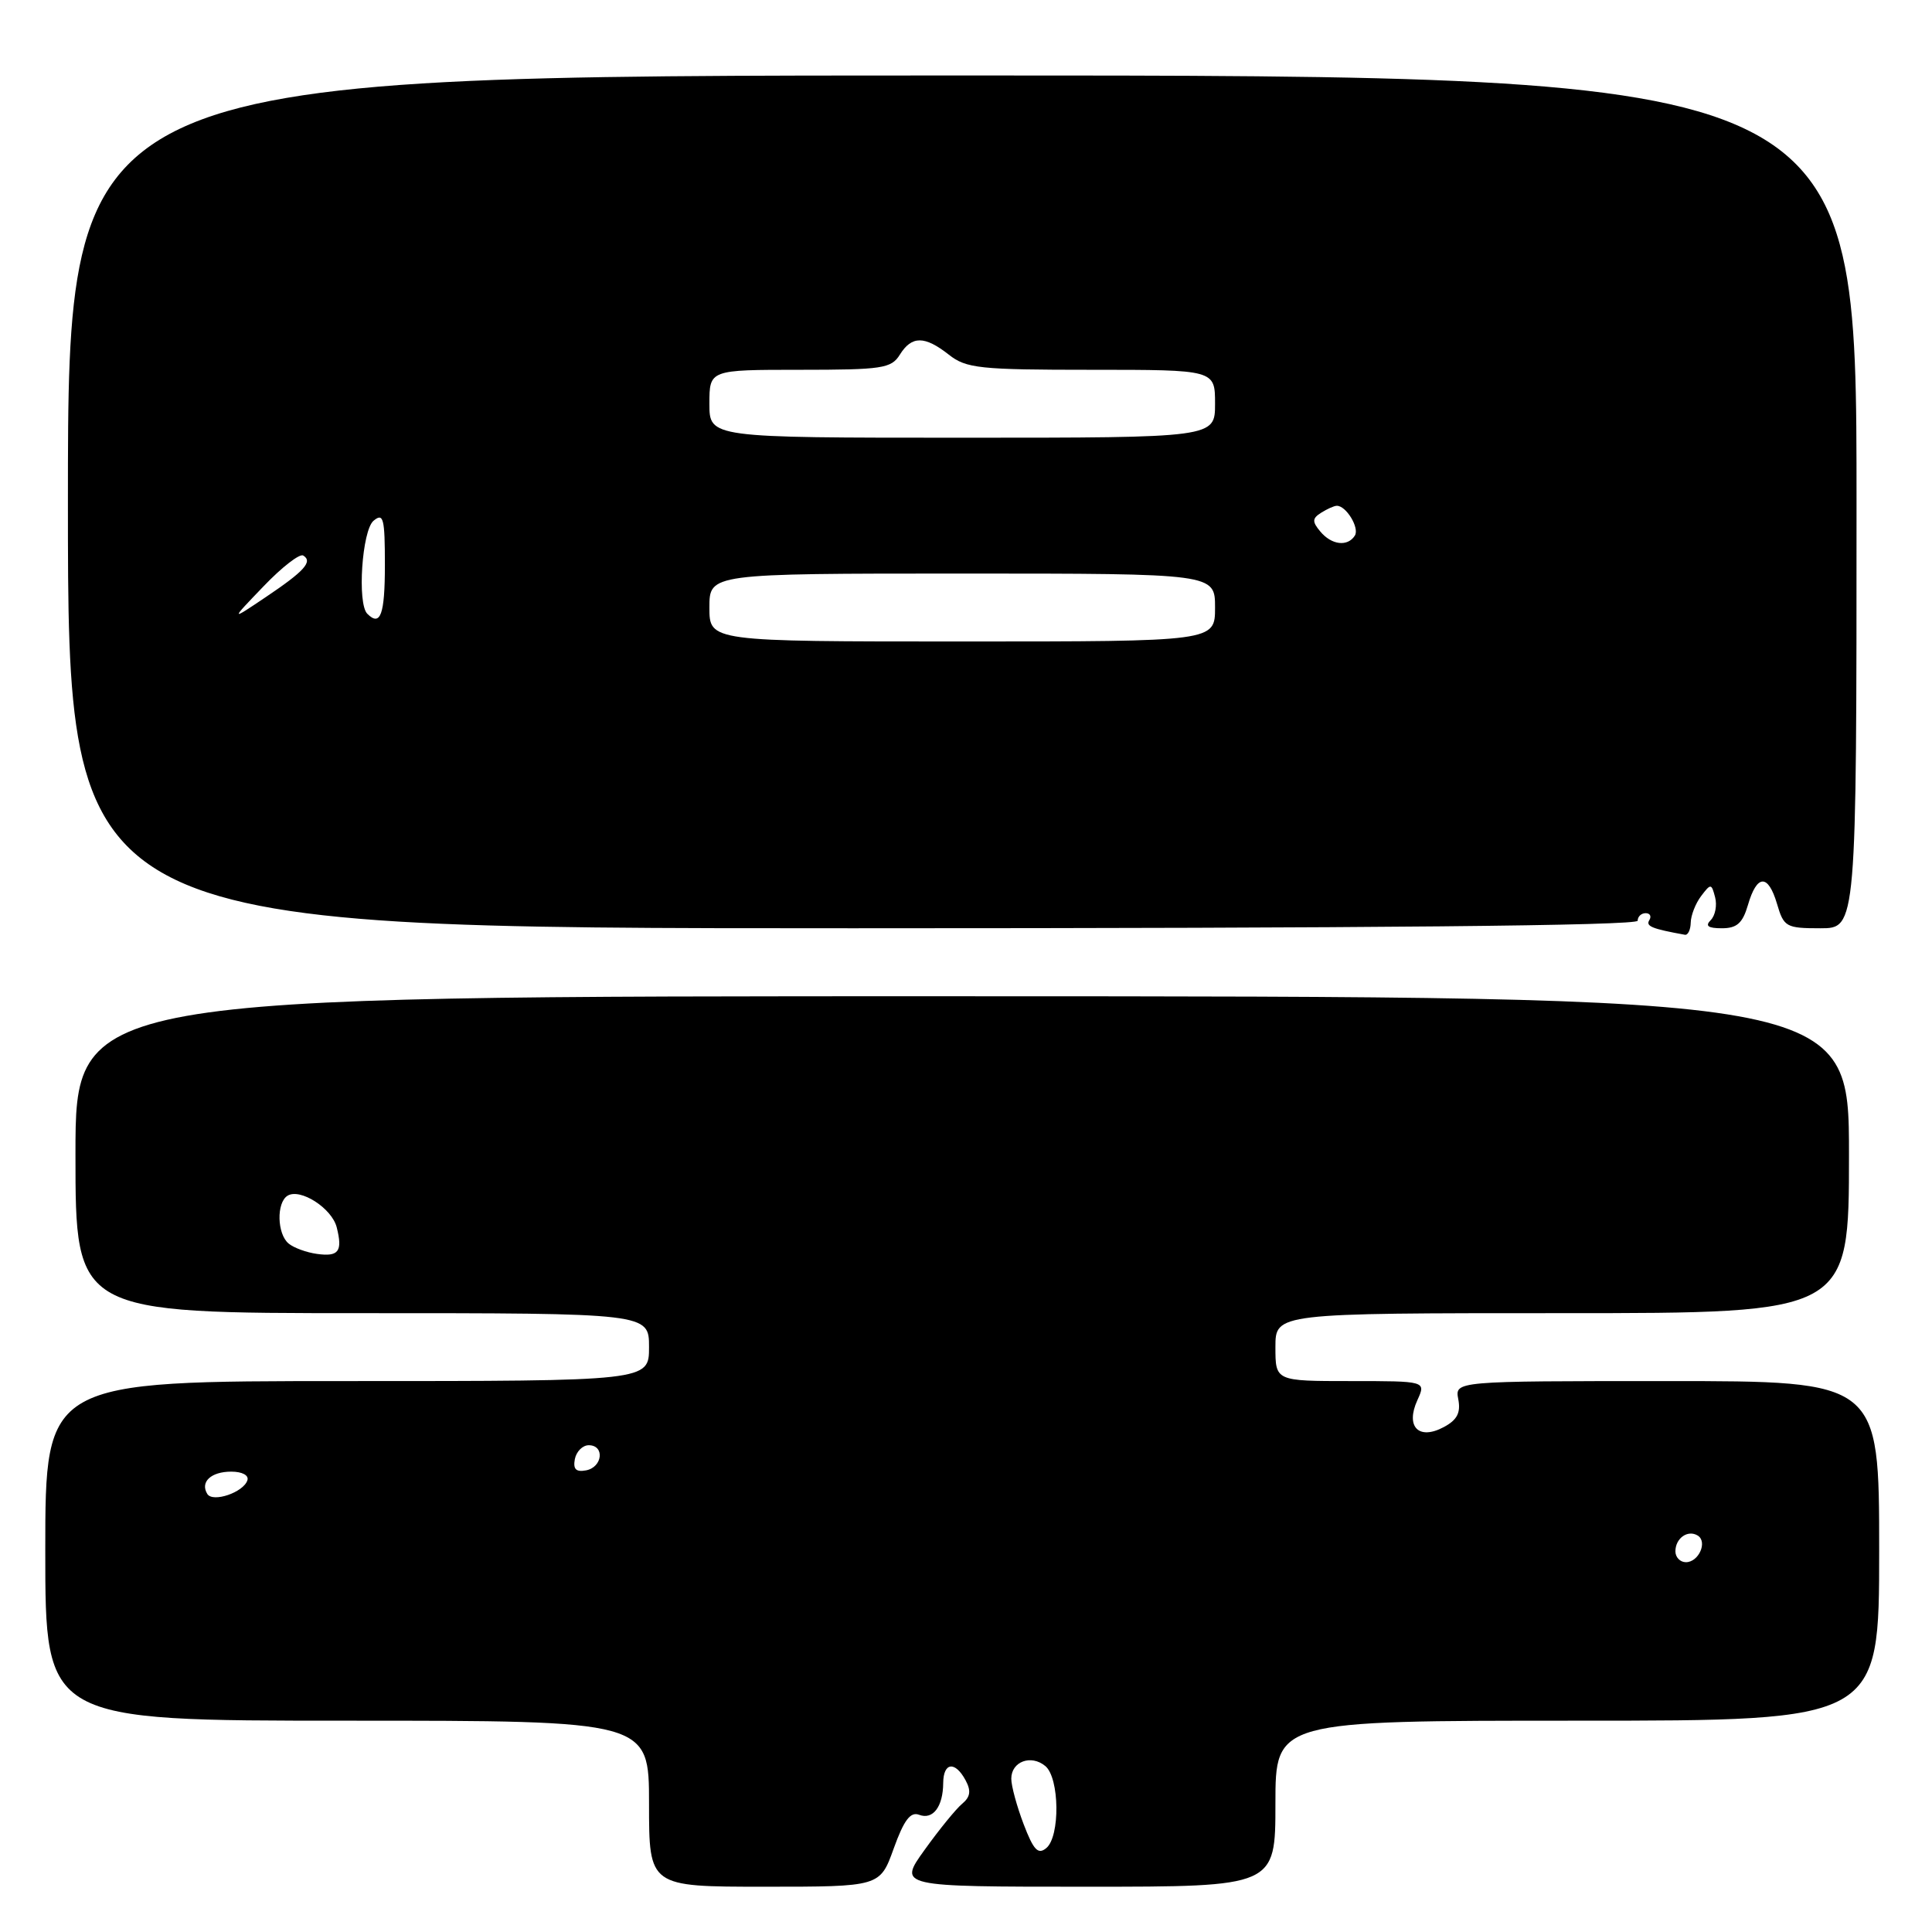 <?xml version="1.0" encoding="UTF-8" standalone="no"?>
<!DOCTYPE svg PUBLIC "-//W3C//DTD SVG 1.1//EN" "http://www.w3.org/Graphics/SVG/1.1/DTD/svg11.dtd" >
<svg xmlns="http://www.w3.org/2000/svg" xmlns:xlink="http://www.w3.org/1999/xlink" version="1.1" viewBox="0 0 256 256">
 <g >
 <path fill="currentColor"
d=" M 118.42 244.94 C 119.78 241.16 120.64 240.03 121.79 240.47 C 123.62 241.17 124.96 239.40 124.98 236.25 C 125.00 233.51 126.56 233.32 127.94 235.89 C 128.70 237.30 128.58 238.10 127.49 239.01 C 126.69 239.67 124.45 242.42 122.52 245.11 C 119.00 250.00 119.00 250.00 144.00 250.00 C 169.00 250.00 169.00 250.00 169.00 239.00 C 169.00 228.00 169.00 228.00 209.00 228.00 C 249.00 228.00 249.00 228.00 249.00 205.50 C 249.00 183.00 249.00 183.00 220.88 183.00 C 192.77 183.00 192.77 183.00 193.23 185.41 C 193.57 187.20 193.08 188.15 191.32 189.09 C 187.99 190.88 186.20 189.06 187.81 185.53 C 188.96 183.00 188.96 183.00 178.98 183.00 C 169.00 183.00 169.00 183.00 169.00 178.50 C 169.00 174.00 169.00 174.00 207.00 174.00 C 245.00 174.00 245.00 174.00 245.00 153.01 C 245.00 132.03 245.00 132.03 127.50 132.01 C 10.00 131.99 10.00 131.99 10.00 152.99 C 10.00 174.00 10.00 174.00 48.00 174.00 C 86.00 174.00 86.00 174.00 86.00 178.50 C 86.00 183.00 86.00 183.00 46.00 183.00 C 6.00 183.00 6.00 183.00 6.00 205.50 C 6.00 228.00 6.00 228.00 46.00 228.00 C 86.00 228.00 86.00 228.00 86.00 239.00 C 86.00 250.00 86.00 250.00 101.30 250.00 C 116.60 250.00 116.60 250.00 118.42 244.94 Z  M 224.03 122.25 C 224.05 121.29 224.67 119.70 225.41 118.73 C 226.69 117.04 226.78 117.05 227.26 118.89 C 227.54 119.96 227.28 121.32 226.68 121.92 C 225.91 122.69 226.32 123.00 228.16 123.00 C 230.15 123.00 230.91 122.32 231.61 119.92 C 232.80 115.83 234.28 115.77 235.46 119.75 C 236.36 122.83 236.66 123.00 241.21 123.00 C 246.00 123.00 246.00 123.00 246.00 66.50 C 246.00 10.00 246.00 10.00 127.50 10.00 C 9.00 10.00 9.00 10.00 9.00 66.50 C 9.00 123.00 9.00 123.00 113.00 123.00 C 181.67 123.00 217.00 122.66 217.00 122.00 C 217.00 121.45 217.48 121.00 218.06 121.00 C 218.64 121.00 218.86 121.42 218.54 121.93 C 218.05 122.73 218.89 123.07 223.25 123.86 C 223.66 123.94 224.01 123.21 224.03 122.25 Z  M 135.64 241.72 C 134.74 239.36 134.00 236.65 134.00 235.69 C 134.00 233.41 136.62 232.44 138.51 234.01 C 140.40 235.58 140.49 243.35 138.64 244.88 C 137.55 245.79 136.95 245.15 135.64 241.72 Z  M 222.00 205.56 C 222.00 203.82 223.64 202.66 224.96 203.47 C 226.29 204.30 225.09 207.00 223.39 207.00 C 222.63 207.00 222.00 206.35 222.00 205.56 Z  M 27.47 197.96 C 26.49 196.37 27.96 195.00 30.64 195.00 C 32.11 195.00 33.00 195.49 32.78 196.15 C 32.25 197.76 28.20 199.13 27.47 197.96 Z  M 76.17 193.34 C 76.37 192.33 77.20 191.50 78.01 191.50 C 80.16 191.50 79.85 194.41 77.66 194.83 C 76.32 195.08 75.92 194.68 76.17 193.34 Z  M 42.00 166.15 C 40.62 165.96 38.94 165.35 38.25 164.78 C 36.71 163.52 36.61 159.36 38.10 158.44 C 39.78 157.40 43.99 160.10 44.62 162.64 C 45.42 165.82 44.88 166.55 42.00 166.15 Z  M 94.00 80.50 C 94.00 76.00 94.00 76.00 127.50 76.00 C 161.00 76.00 161.00 76.00 161.00 80.50 C 161.00 85.00 161.00 85.00 127.50 85.00 C 94.00 85.00 94.00 85.00 94.00 80.50 Z  M 34.92 77.69 C 37.34 75.16 39.71 73.32 40.18 73.61 C 41.48 74.41 40.34 75.68 35.20 79.13 C 30.50 82.29 30.50 82.29 34.92 77.69 Z  M 48.67 81.33 C 47.31 79.98 47.97 70.27 49.50 69.00 C 50.81 67.91 51.00 68.66 51.00 74.88 C 51.00 81.43 50.41 83.07 48.67 81.33 Z  M 174.94 70.42 C 173.85 69.12 173.87 68.69 175.06 67.94 C 175.85 67.44 176.78 67.02 177.13 67.02 C 178.36 66.99 180.16 69.93 179.53 70.96 C 178.58 72.48 176.44 72.23 174.94 70.42 Z  M 94.00 53.50 C 94.00 49.00 94.00 49.00 105.99 49.00 C 116.90 49.00 118.10 48.82 119.23 47.00 C 120.81 44.47 122.51 44.47 125.73 47.00 C 128.03 48.81 129.78 49.00 144.63 49.00 C 161.00 49.00 161.00 49.00 161.00 53.50 C 161.00 58.00 161.00 58.00 127.50 58.00 C 94.00 58.00 94.00 58.00 94.00 53.50 Z "/>
</g>
</svg>